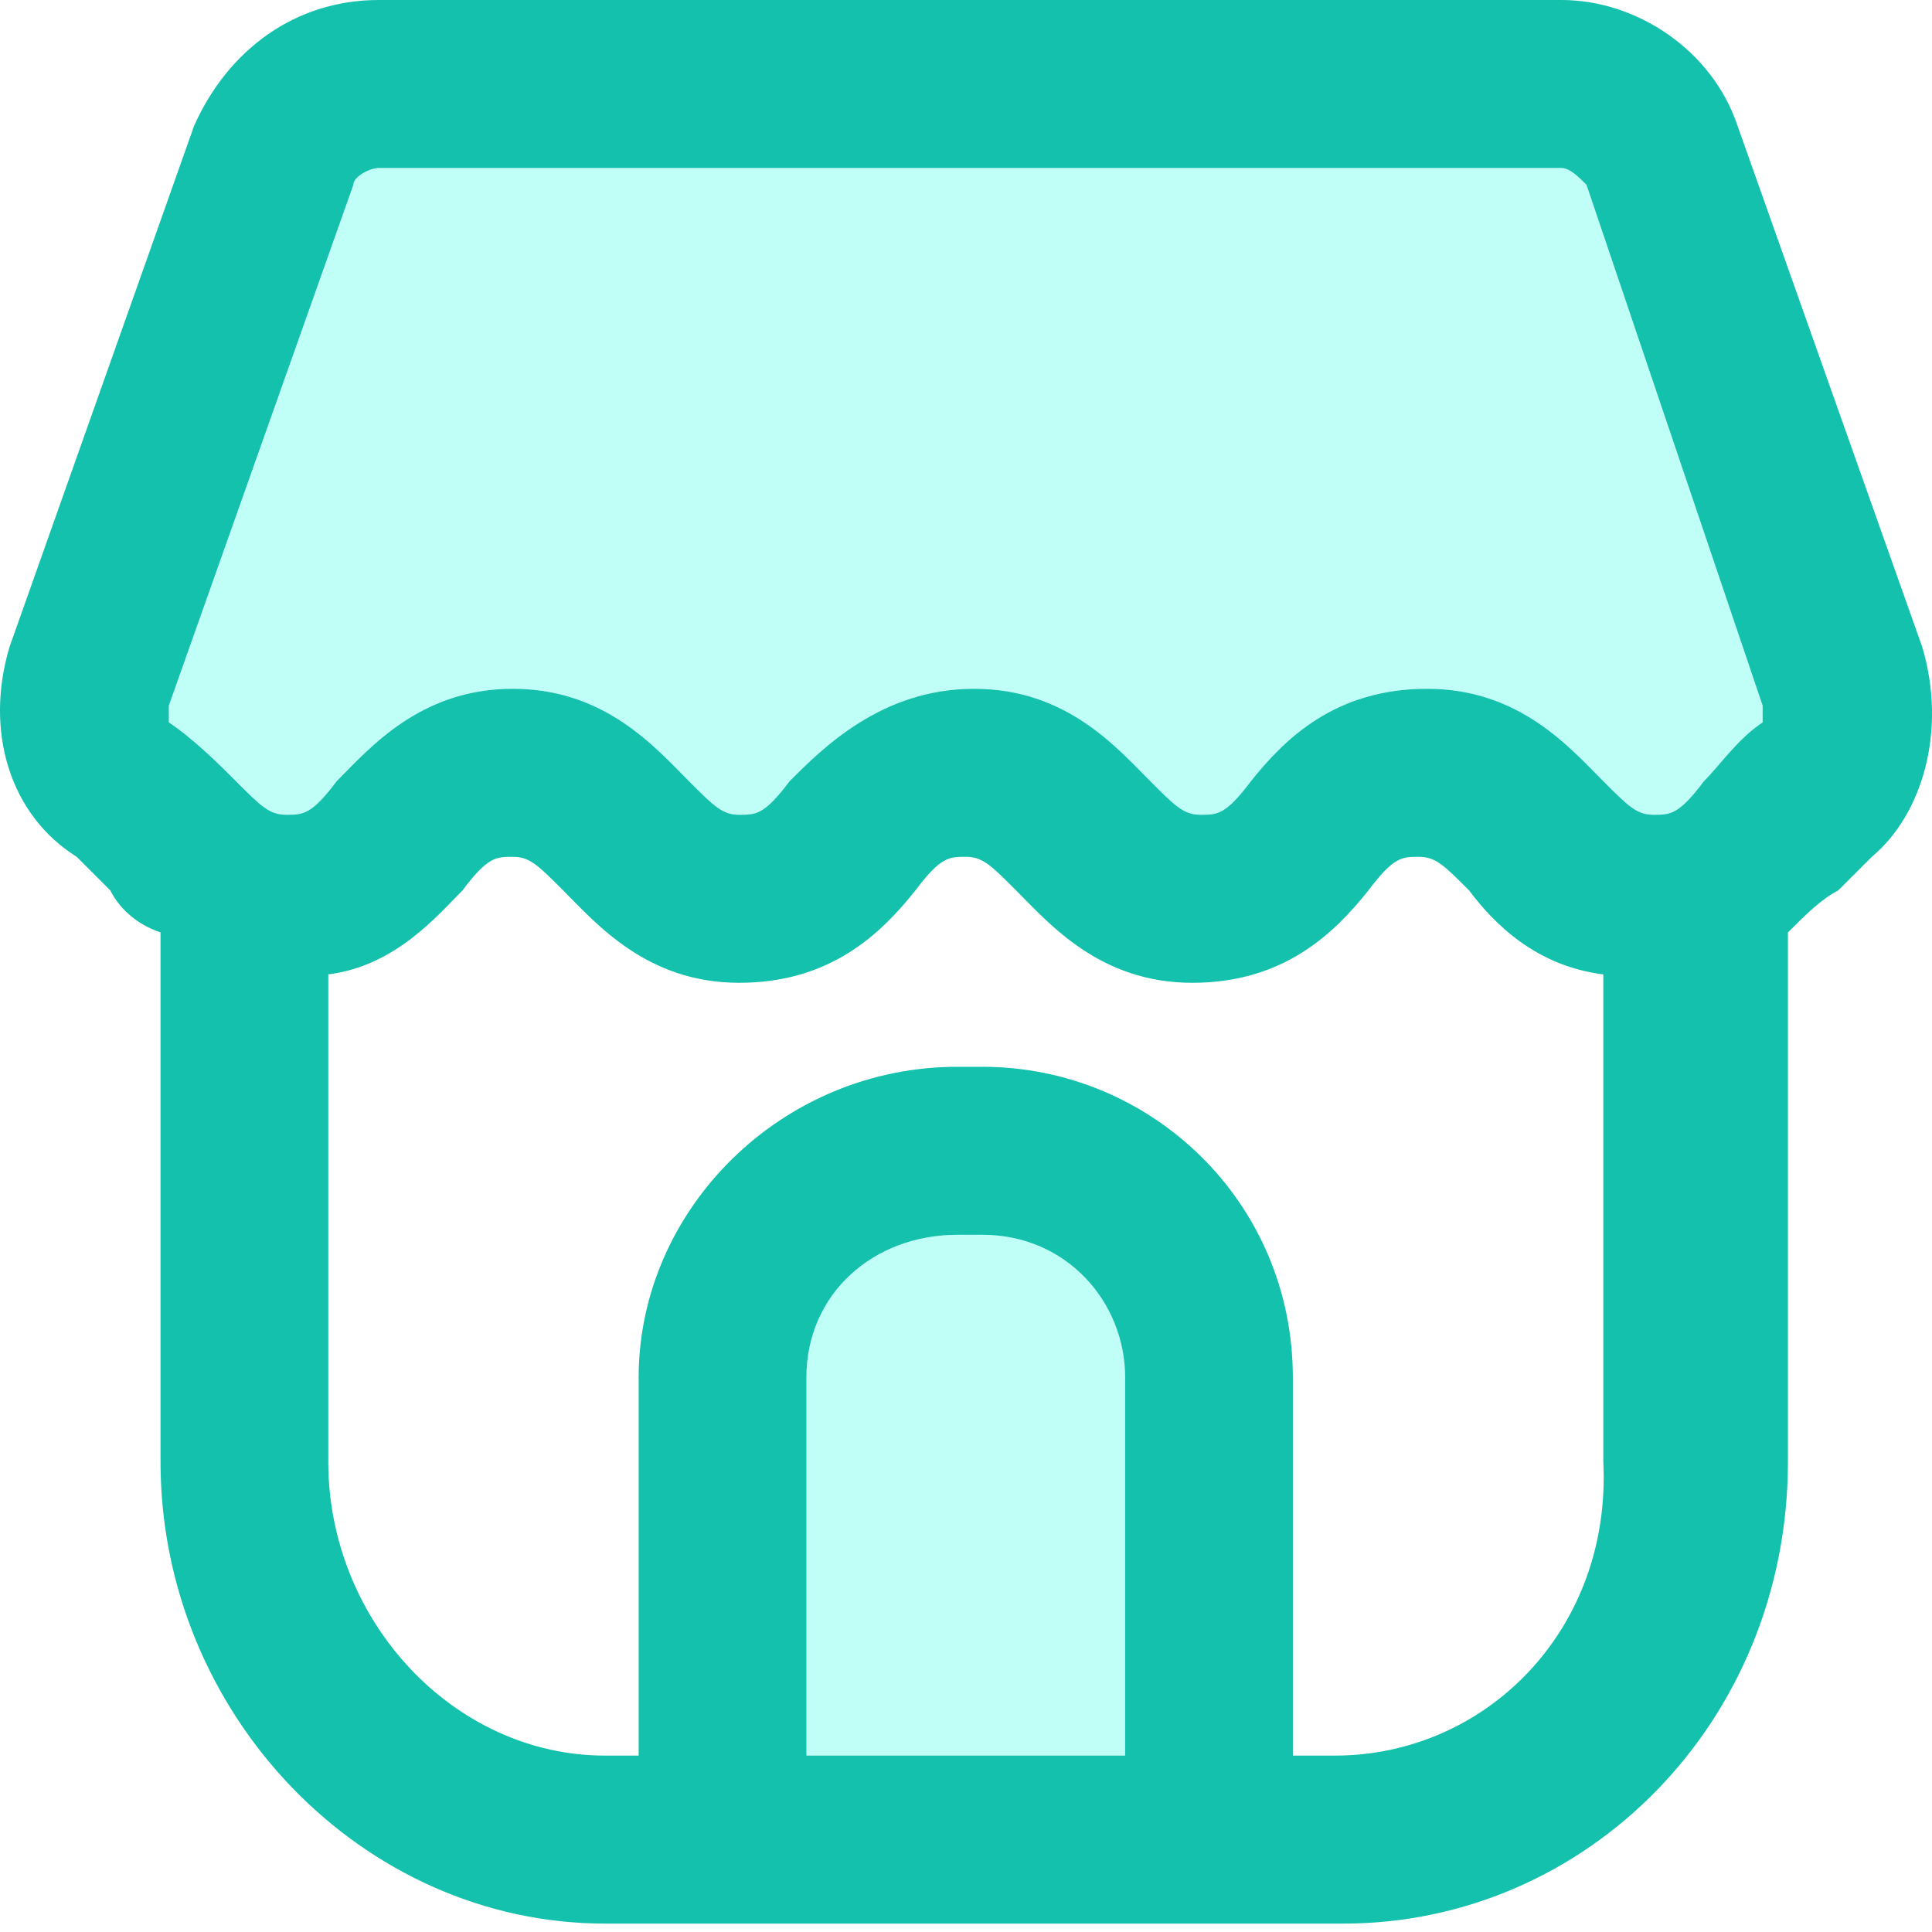 <svg width="23" height="23" viewBox="0 0 23 23" fill="none" xmlns="http://www.w3.org/2000/svg"><path fill="#fff" d="M0 0h23v23H0z"/><path d="M2.011 8.4l2.197-6.2c0-.1.2-.2.3-.2h14.08c.1 0 .2.1.3.2l2.097 6.2v.2c-.3.2-.5.5-.699.7-.3.4-.4.4-.6.4-.199 0-.299-.1-.598-.4-.4-.4-.999-1.1-2.097-1.1-1.099 0-1.698.6-2.098 1.1-.299.4-.399.4-.599.4-.2 0-.3-.1-.599-.4-.4-.4-.998-1.1-2.097-1.1-1.098 0-1.797.7-2.197 1.1-.3.4-.4.4-.599.4-.2 0-.3-.1-.6-.4-.399-.4-.998-1.1-2.096-1.1-1.099 0-1.698.7-2.097 1.1-.3.4-.4.4-.6.4-.2 0-.3-.1-.599-.4-.2-.2-.5-.5-.799-.7v-.2zM9.6 20.9v-4.5c0-1 .8-1.7 1.798-1.7h.3c.998 0 1.698.8 1.698 1.7v4.5H9.6z" fill="#00FFE0" fill-opacity=".25"/><path d="M22.883 7.7l-2.197-6.2c-.3-.9-1.199-1.5-2.098-1.5H4.508C3.509 0 2.71.6 2.31 1.5L.114 7.7c-.3 1 0 2 .799 2.5l.4.4c.1.2.299.4.598.5v6.3c0 3 2.397 5.5 5.293 5.5h8.788c2.896 0 5.293-2.4 5.293-5.5v-6.3c.2-.2.4-.4.599-.5l.4-.4c.599-.5.898-1.5.599-2.5zM2.01 8.4l2.197-6.2c0-.1.2-.2.3-.2h14.08c.1 0 .2.1.3.2l2.097 6.2v.2c-.3.2-.5.5-.699.7-.3.4-.4.4-.6.4-.199 0-.299-.1-.598-.4-.4-.4-.999-1.1-2.097-1.1-1.099 0-1.698.6-2.098 1.1-.3.4-.399.4-.599.4-.2 0-.3-.1-.599-.4-.4-.4-.998-1.1-2.097-1.1-1.098 0-1.797.7-2.197 1.1-.3.4-.4.4-.6.4-.199 0-.299-.1-.598-.4-.4-.4-.999-1.1-2.097-1.1-1.099 0-1.698.7-2.097 1.1-.3.4-.4.4-.6.4-.2 0-.3-.1-.599-.4-.2-.2-.5-.5-.799-.7v-.2zm7.59 12.5v-4.5c0-1 .799-1.7 1.797-1.7h.3c.999 0 1.698.8 1.698 1.7v4.5H9.6zm6.291 0h-.5v-4.5c0-2.1-1.697-3.7-3.694-3.7h-.3c-2.097 0-3.794 1.7-3.794 3.7v4.5h-.4c-1.797 0-3.295-1.6-3.295-3.5v-5.8c.799-.1 1.298-.7 1.598-1 .3-.4.399-.4.599-.4.2 0 .3.1.599.4.4.4.998 1.1 2.097 1.1 1.098 0 1.698-.6 2.097-1.1.3-.4.4-.4.6-.4.199 0 .299.1.598.4.4.4.999 1.1 2.098 1.1 1.098 0 1.697-.6 2.097-1.1.3-.4.399-.4.599-.4.2 0 .3.1.599.4.3.4.799.9 1.598 1v5.8c.1 2-1.398 3.5-3.196 3.5z" fill="#13C1AC"/></svg>